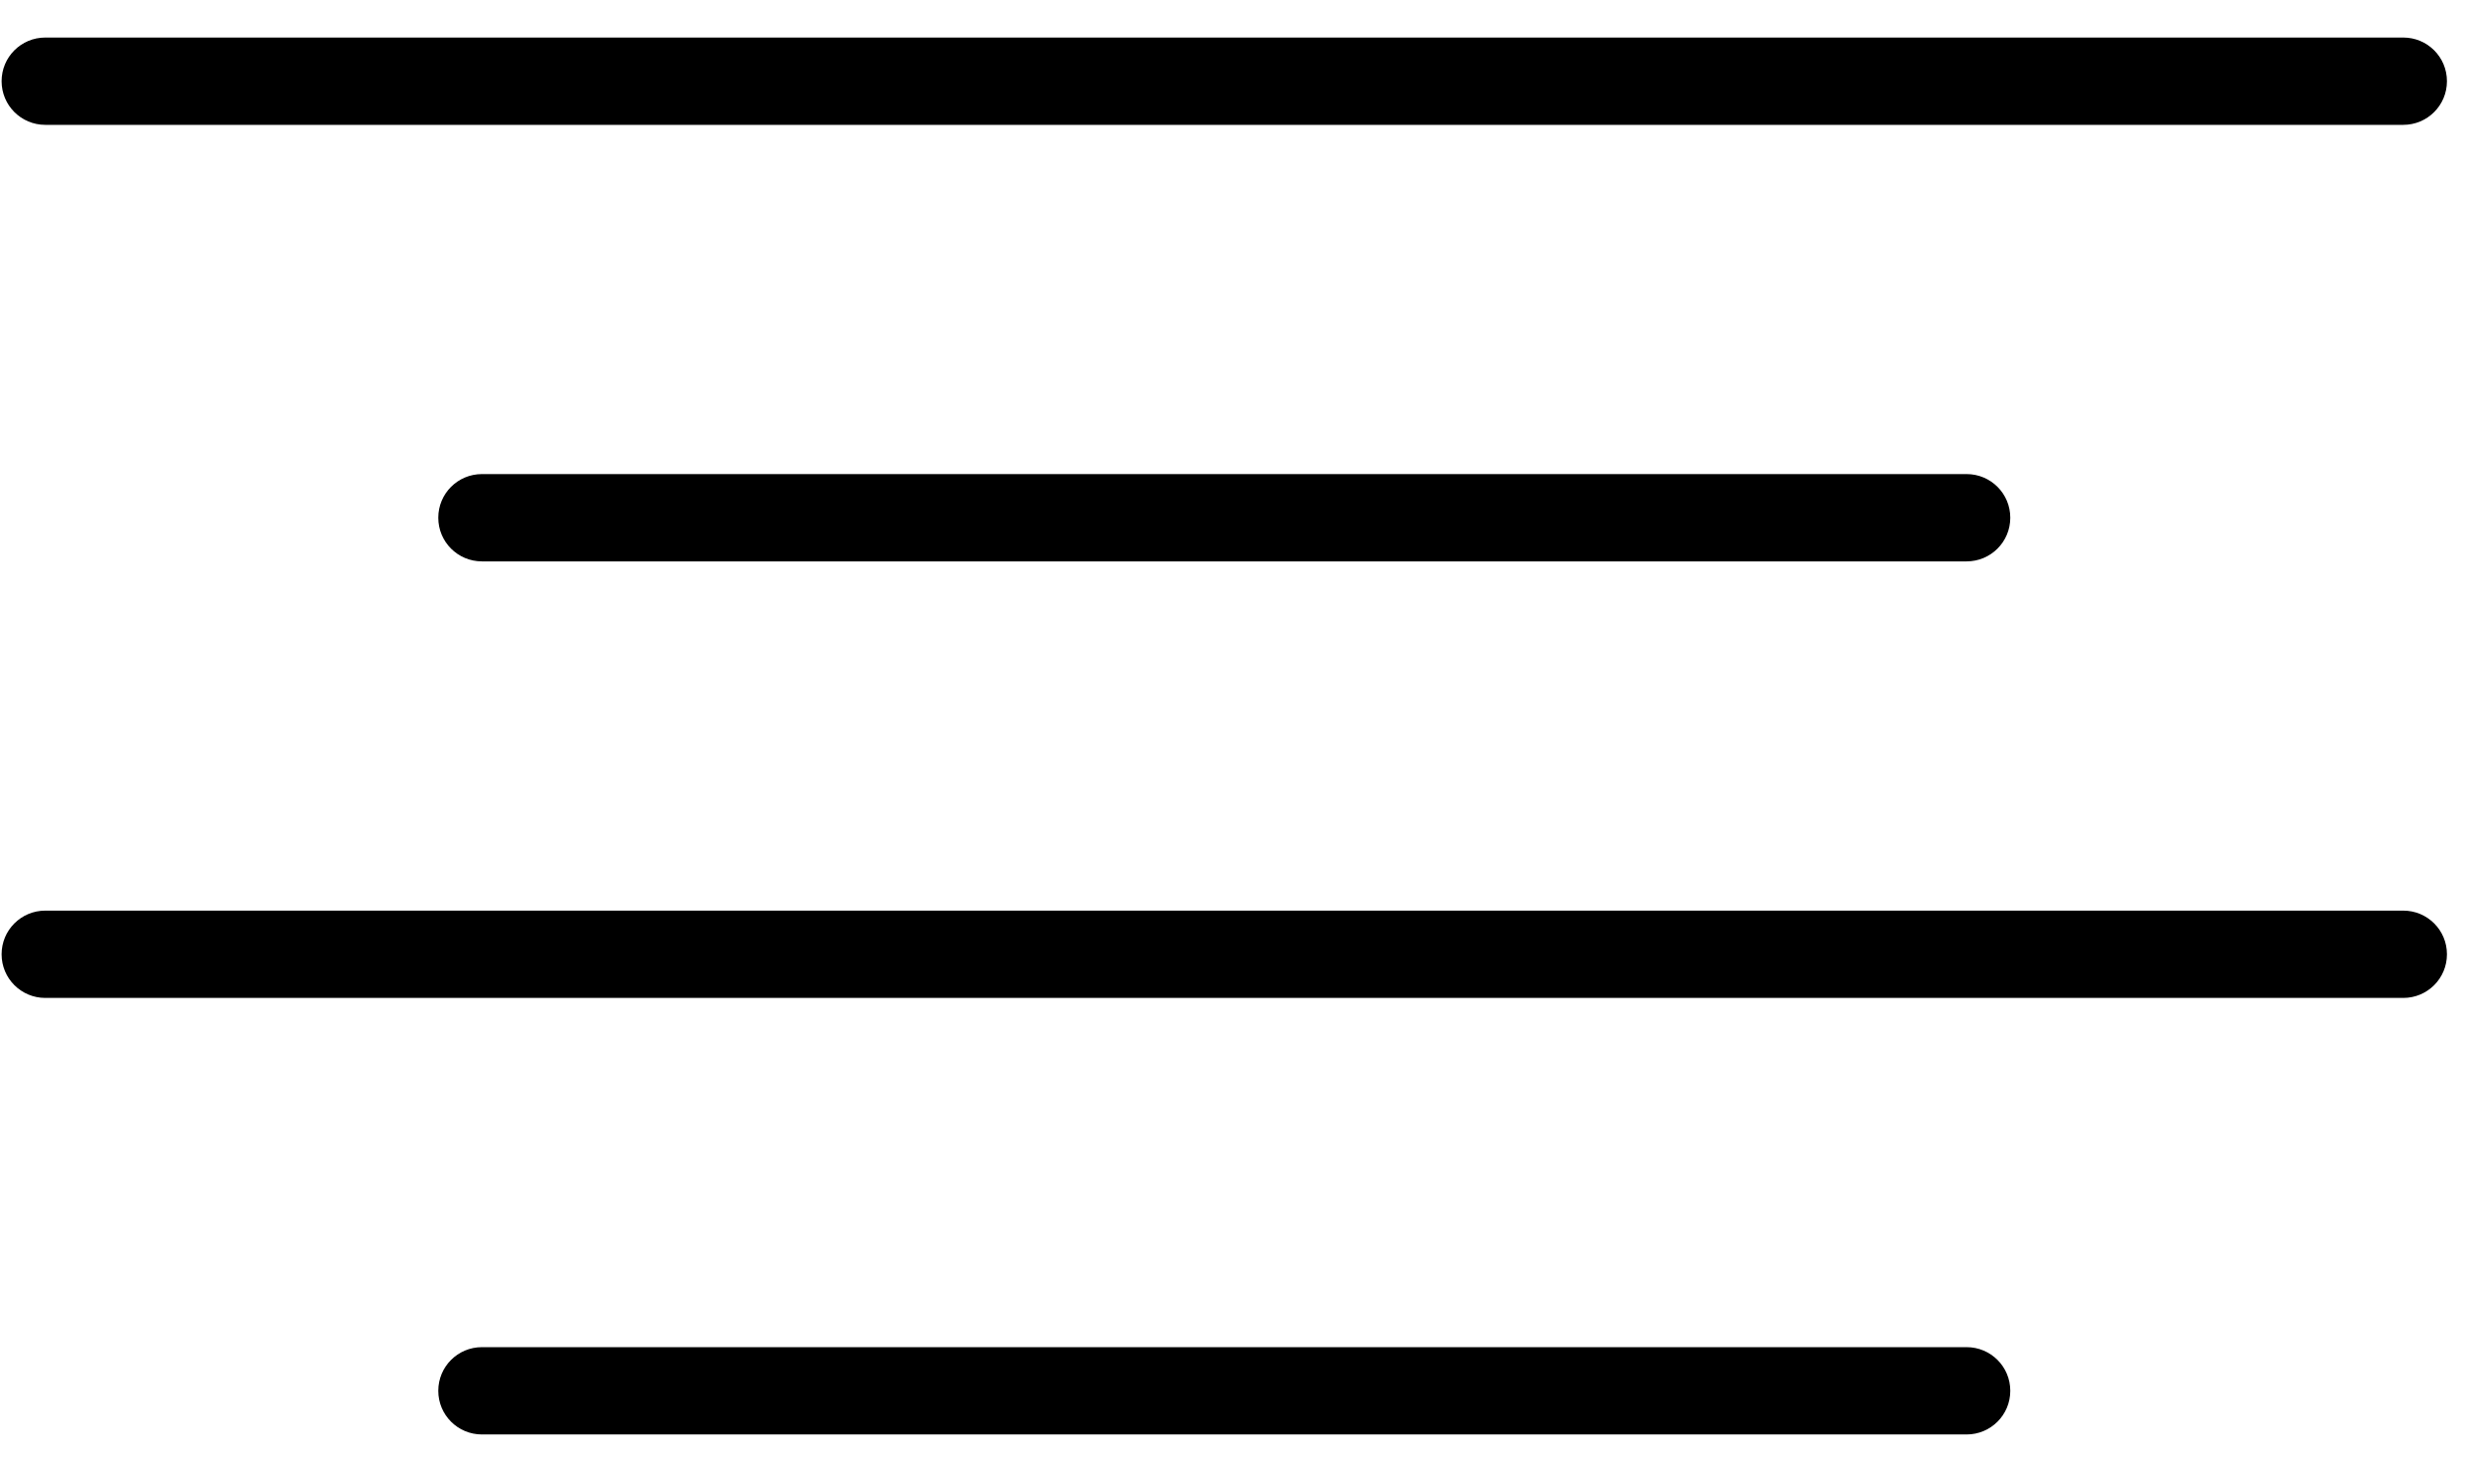 <?xml version="1.0" encoding="UTF-8" standalone="no"?>
<svg width="57px" height="34px" viewBox="0 0 57 34" version="1.1" xmlns="http://www.w3.org/2000/svg" xmlns:xlink="http://www.w3.org/1999/xlink" xmlns:sketch="http://www.bohemiancoding.com/sketch/ns">
    <!-- Generator: Sketch 3.0.4 (8053) - http://www.bohemiancoding.com/sketch -->
    <title>1179-align-center</title>
    <desc>Created with Sketch.</desc>
    <defs></defs>
    <g id="Page-1" stroke="none" stroke-width="1" fill="none" fill-rule="evenodd" sketch:type="MSPage">
        <g id="Glyphish-8-Icons" sketch:type="MSArtboardGroup" transform="translate(-788, -703)" fill="#000000">
            <g id="1179-align-center" sketch:type="MSLayerGroup" transform="translate(788.037, 703.86)">
                <g id="_x31_179-align-center_x40_2x.png" sketch:type="MSShapeGroup">
                    <path d="M11,10 C10.447,10 10,10.447 10,11 C10,11.553 10.447,12 11,12 L45,12 C45.553,12 46,11.553 46,11 C46,10.447 45.553,10 45,10 L11,10 L11,10 Z M1,2 L55,2 C55.553,2 56,1.553 56,1 C56,0.447 55.553,0 55,0 L1,0 C0.447,0 0,0.447 0,1 C0,1.553 0.447,2 1,2 L1,2 Z M55,20 L1,20 C0.447,20 0,20.447 0,21 C0,21.553 0.447,22 1,22 L55,22 C55.553,22 56,21.553 56,21 C56,20.447 55.553,20 55,20 L55,20 Z M45,30 L11,30 C10.447,30 10,30.447 10,31 C10,31.553 10.447,32 11,32 L45,32 C45.553,32 46,31.553 46,31 C46,30.447 45.553,30 45,30 L45,30 Z" id="Shape"></path>
                </g>
            </g>
        </g>
    </g>
</svg>